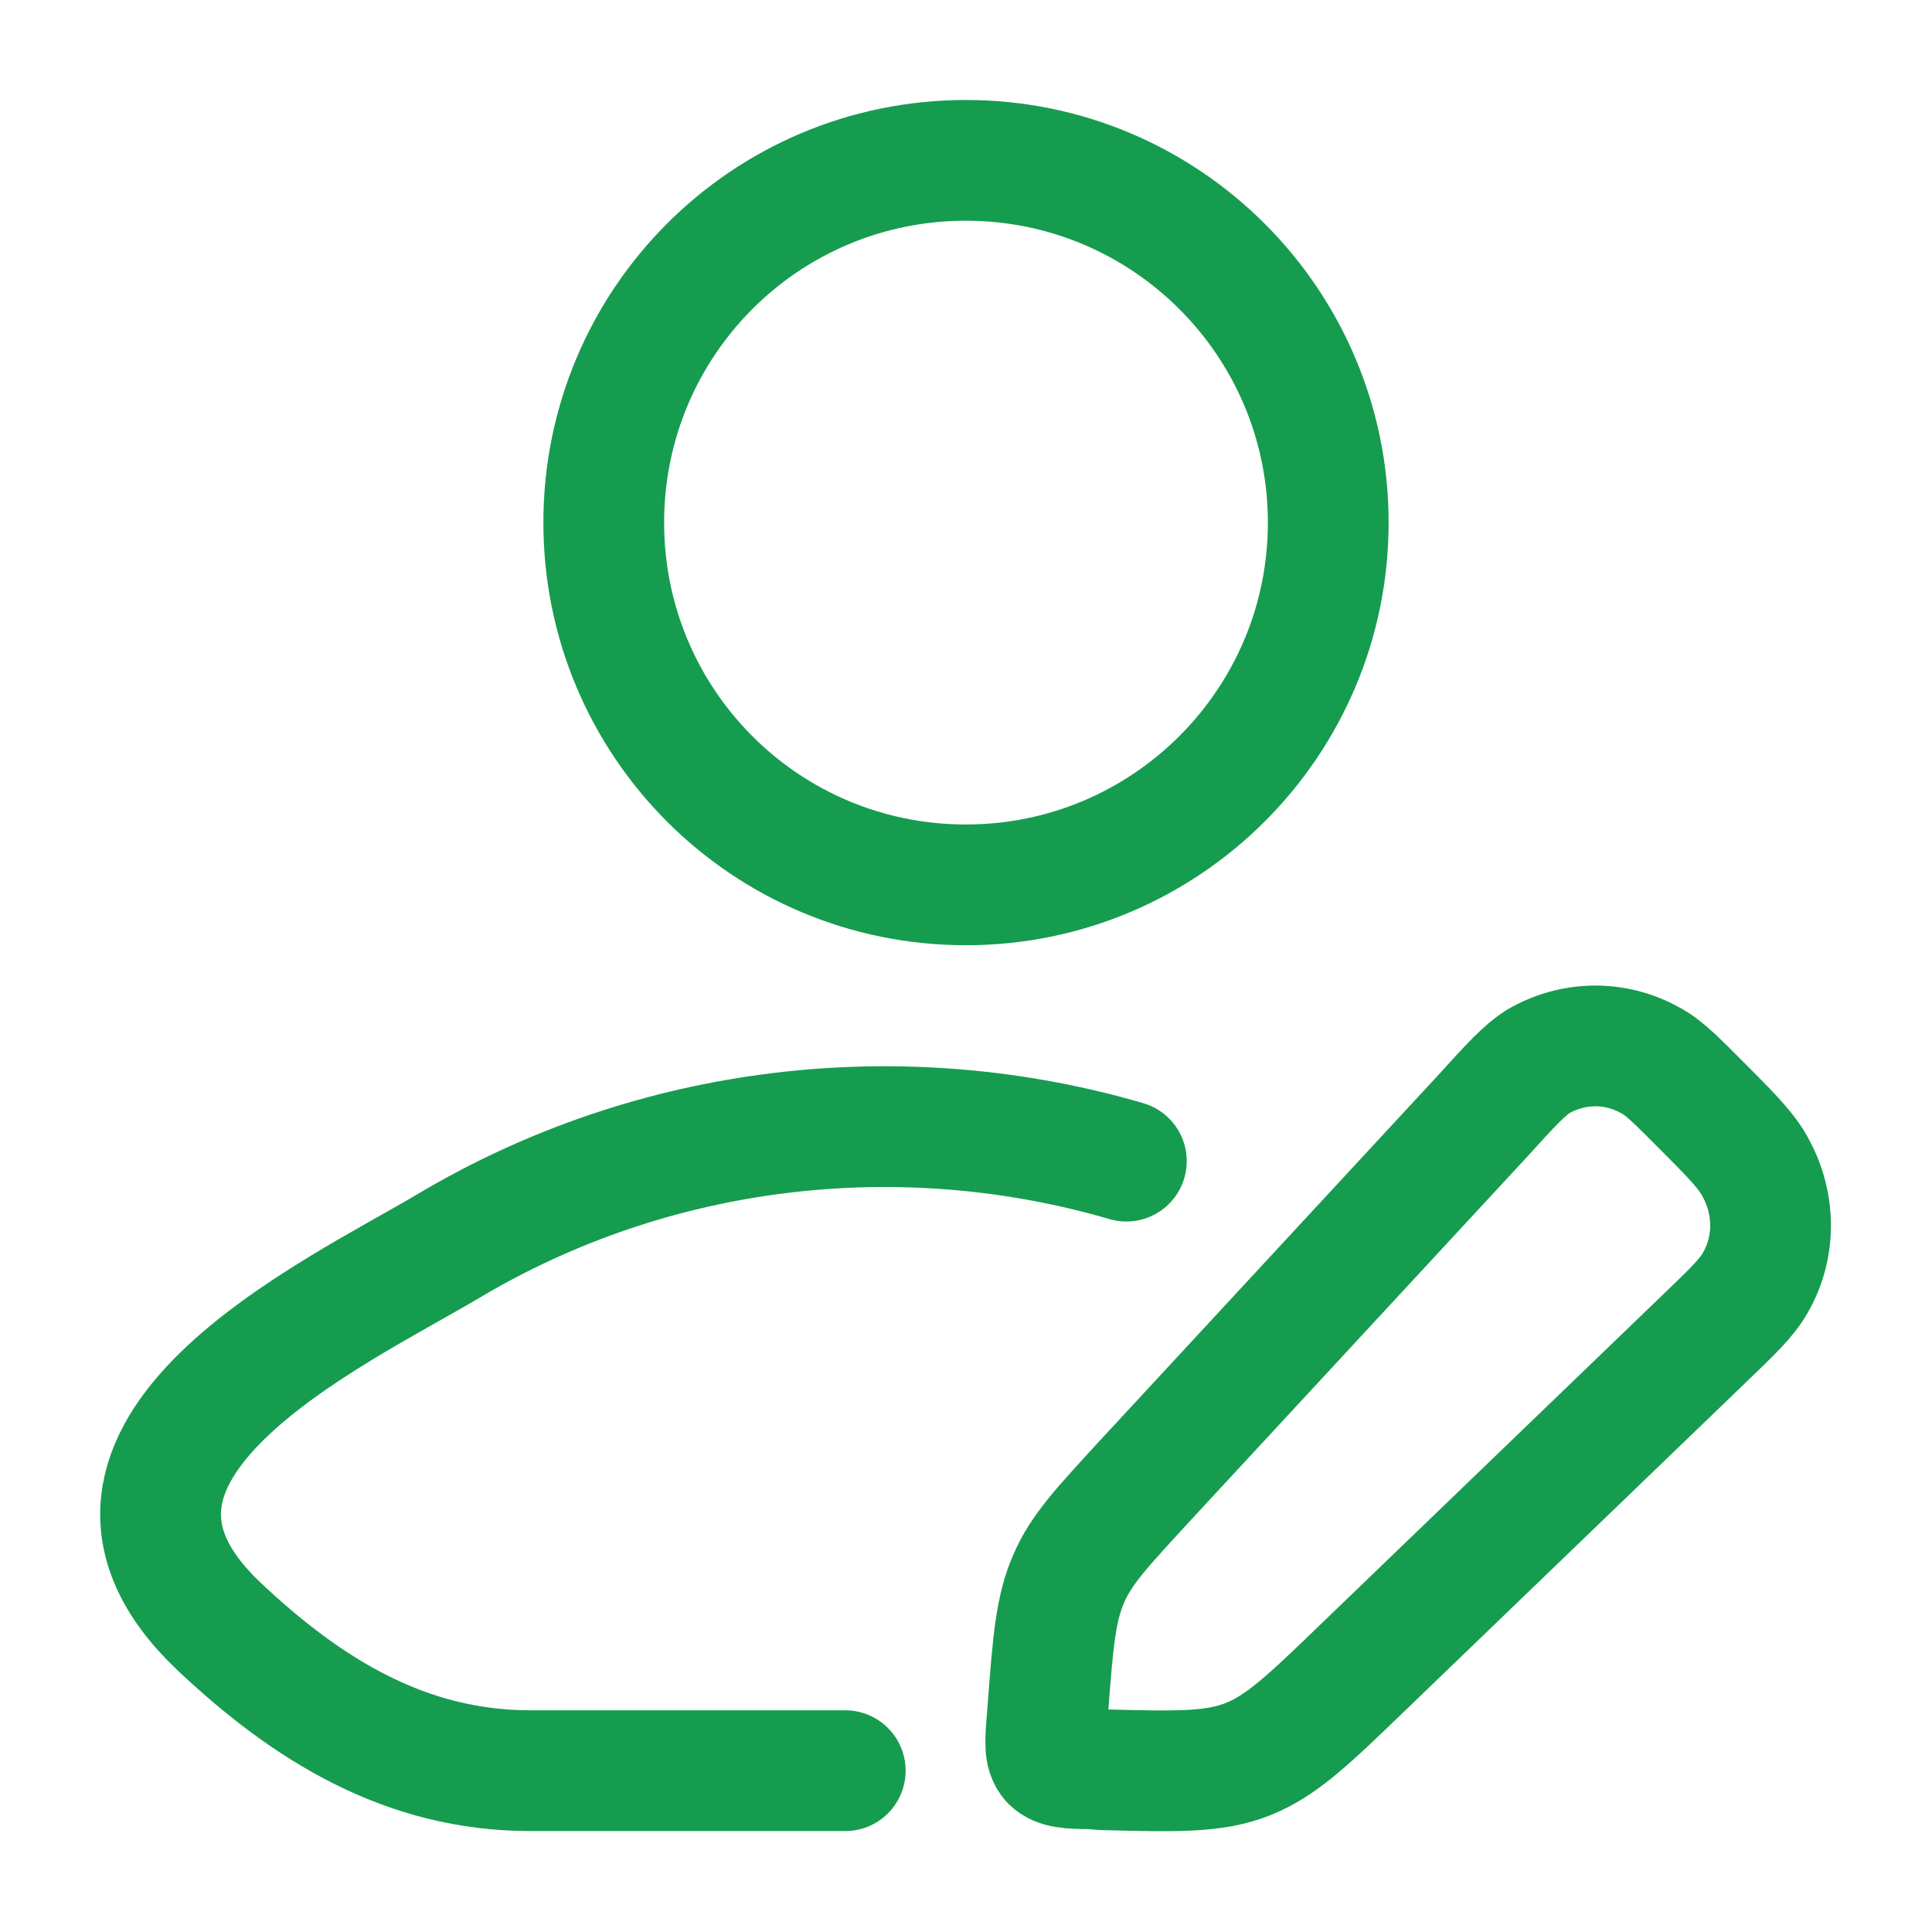 <svg width="20" height="20" viewBox="0 0 20 20" fill="none" xmlns="http://www.w3.org/2000/svg" xmlns:xlink="http://www.w3.org/1999/xlink">
	<desc>
			Created with Pixso.
	</desc>
	<defs/>
	<path id="Vector" d="M8.75 18.33L5.49 18.33C4.2 18.33 3.18 17.7 2.26 16.83C0.37 15.03 3.46 13.6 4.64 12.9C6.77 11.63 9.33 11.34 11.66 12.02" stroke="#169C4F" stroke-opacity="1" stroke-width="1.25" stroke-linejoin="round" stroke-linecap="round"/>
	<path id="Vector" d="M10 9.16C7.92 9.16 6.25 7.48 6.25 5.41C6.25 3.34 7.92 1.66 10 1.66C12.07 1.66 13.75 3.34 13.75 5.41C13.75 7.48 12.07 9.16 10 9.16Z" stroke="#169C4F" stroke-opacity="1" stroke-width="1.25"/>
	<path id="Vector" d="M15.92 10.99C16.28 10.78 16.72 10.77 17.09 10.98C17.24 11.06 17.38 11.21 17.67 11.5C17.96 11.79 18.1 11.94 18.18 12.1C18.38 12.47 18.38 12.92 18.17 13.28C18.08 13.44 17.93 13.58 17.64 13.86L14.11 17.26C13.55 17.8 13.27 18.07 12.92 18.21C12.57 18.35 12.18 18.34 11.41 18.32L11.3 18.31C11.07 18.31 10.95 18.3 10.88 18.23C10.81 18.15 10.82 18.03 10.84 17.79L10.85 17.66C10.9 16.99 10.93 16.65 11.06 16.35C11.19 16.04 11.42 15.8 11.87 15.31L15.36 11.54C15.64 11.23 15.78 11.08 15.92 10.99Z" stroke="#169C4F" stroke-opacity="1" stroke-width="1.25" stroke-linejoin="round"/>
</svg>
